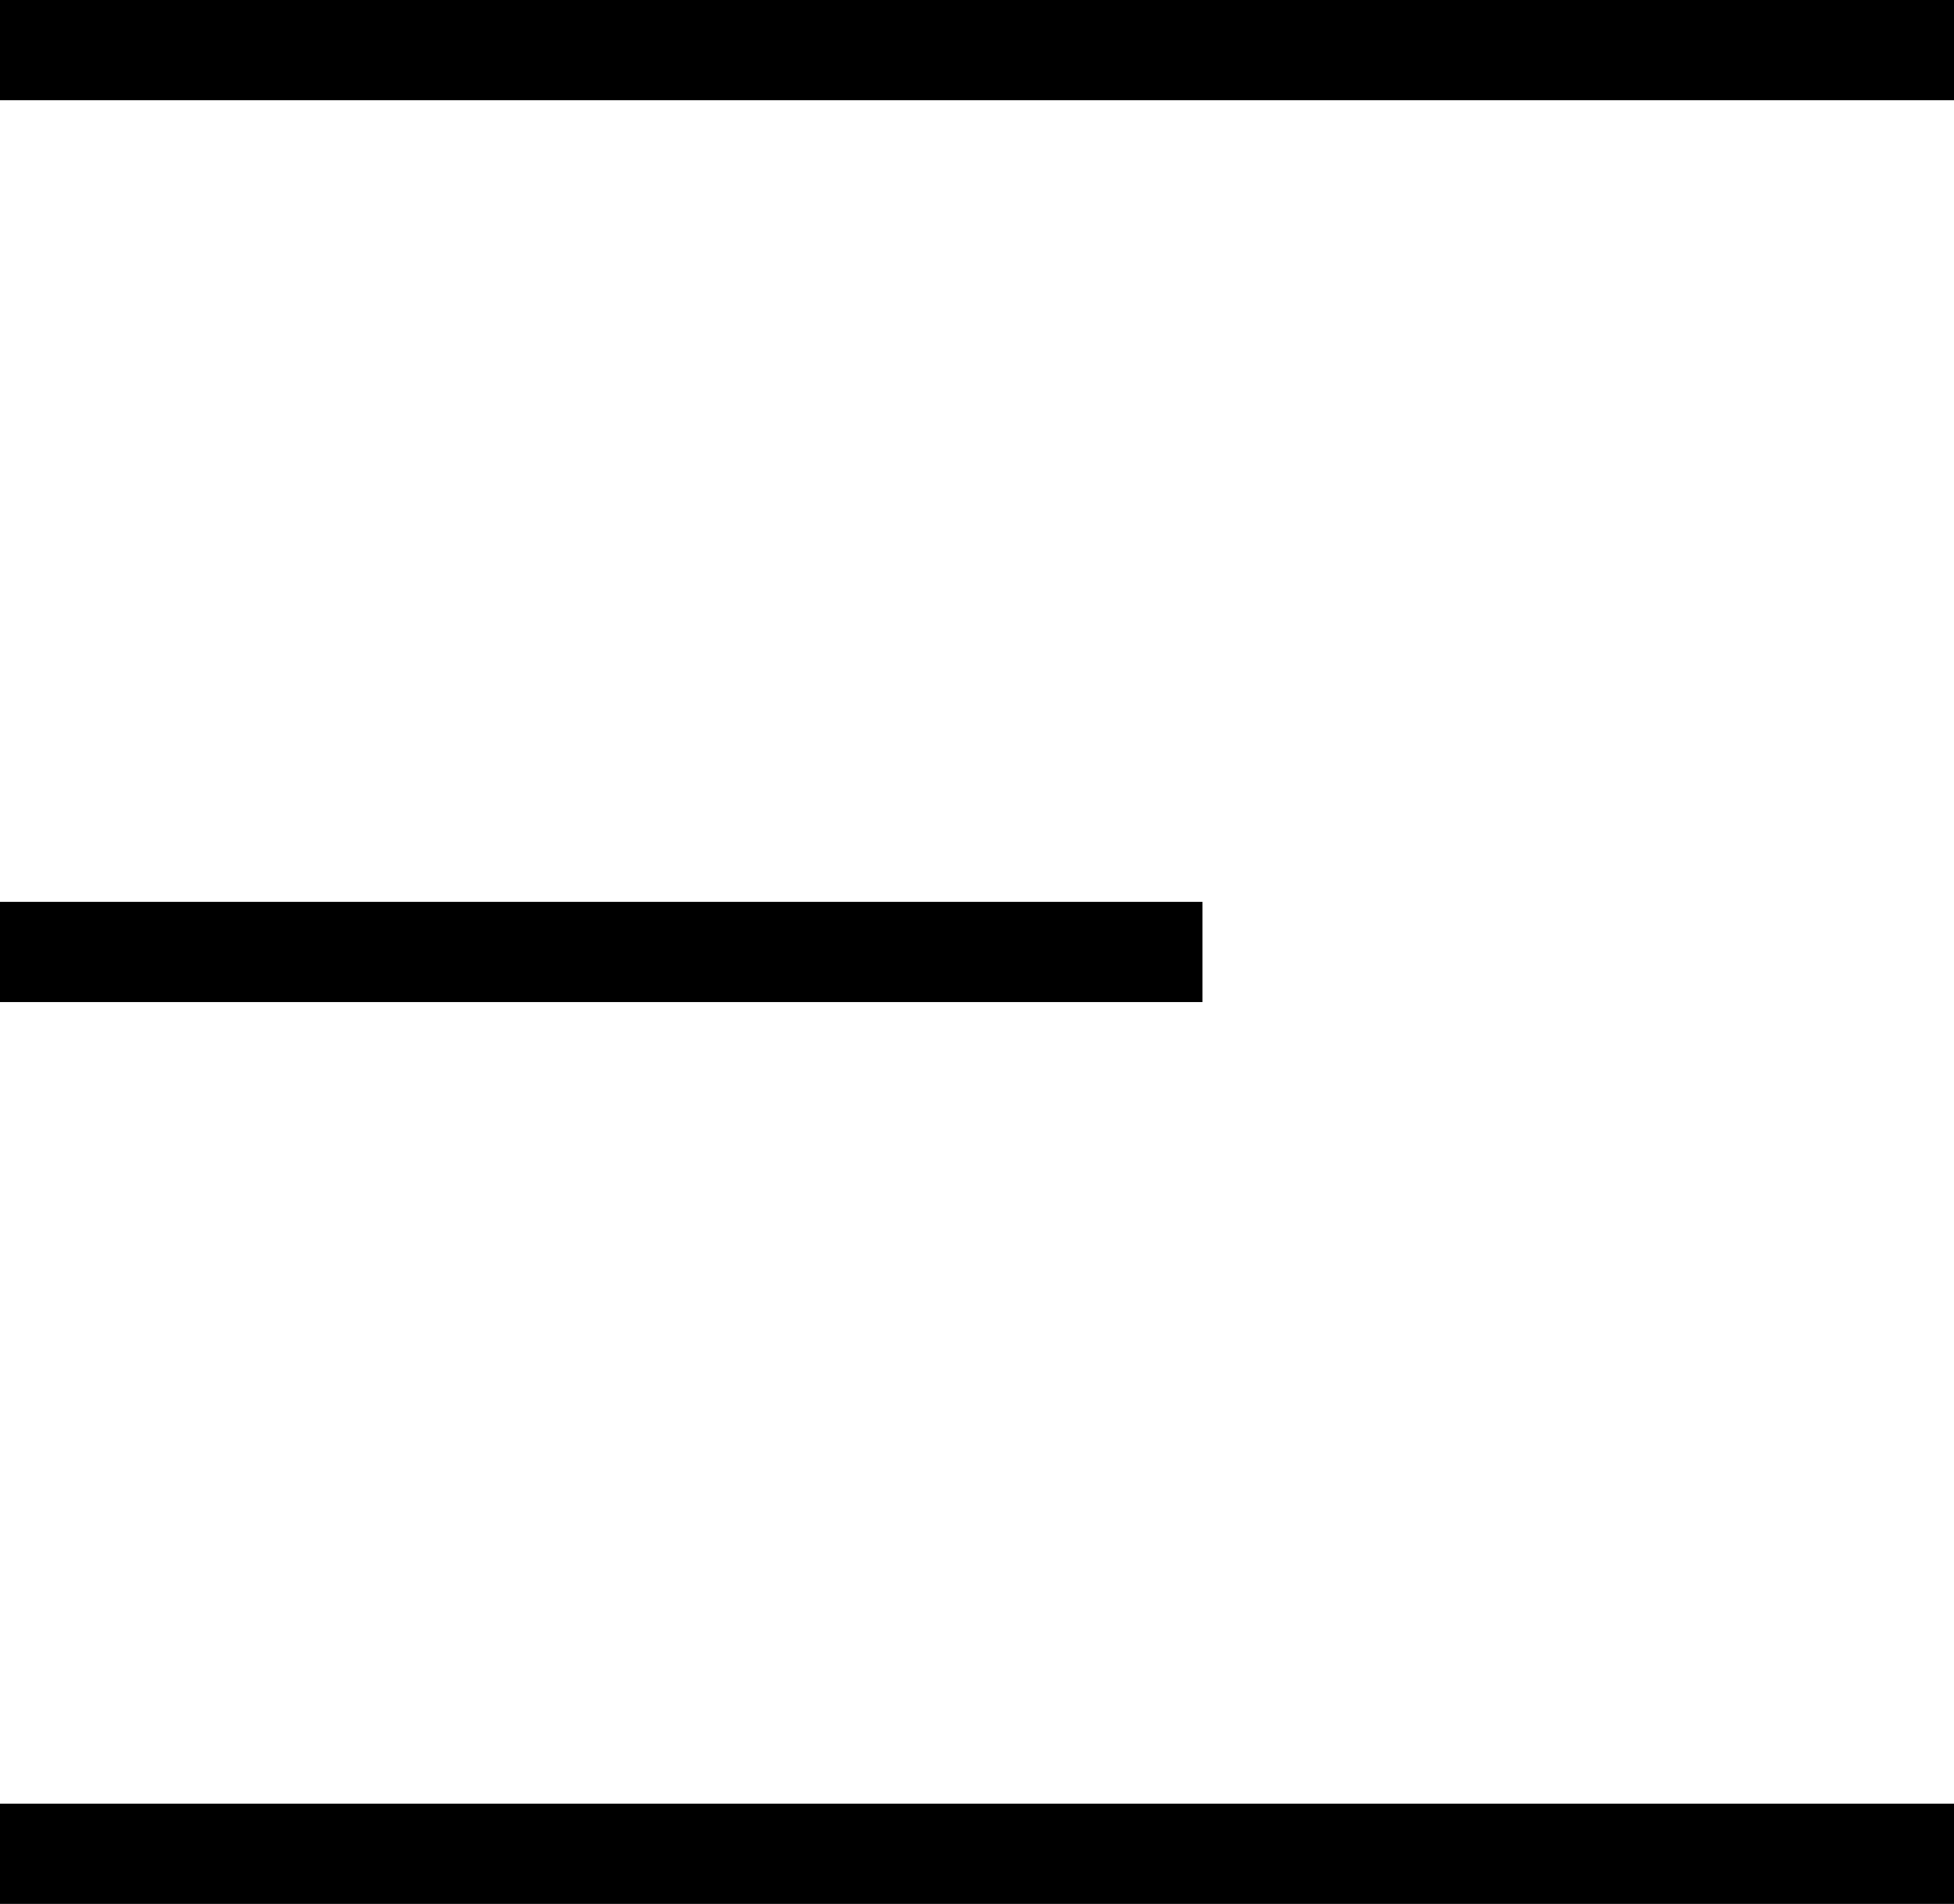 <svg xmlns="http://www.w3.org/2000/svg" width="19.5" height="19" viewBox="0 0 19.5 19">
  <g id="Group_2839" data-name="Group 2839" transform="translate(-15.5 -32)">
    <line id="Line_159" data-name="Line 159" x1="19.5" transform="translate(15.5 32.5)" fill="none" stroke="#000" stroke-width="1"/>
    <line id="Line_161" data-name="Line 161" x1="19.5" transform="translate(15.5 50.5)" fill="none" stroke="#000" stroke-width="1"/>
    <line id="Line_160" data-name="Line 160" x1="12" transform="translate(15.5 41.5)" fill="none" stroke="#000" stroke-width="1"/>
  </g>
</svg>
